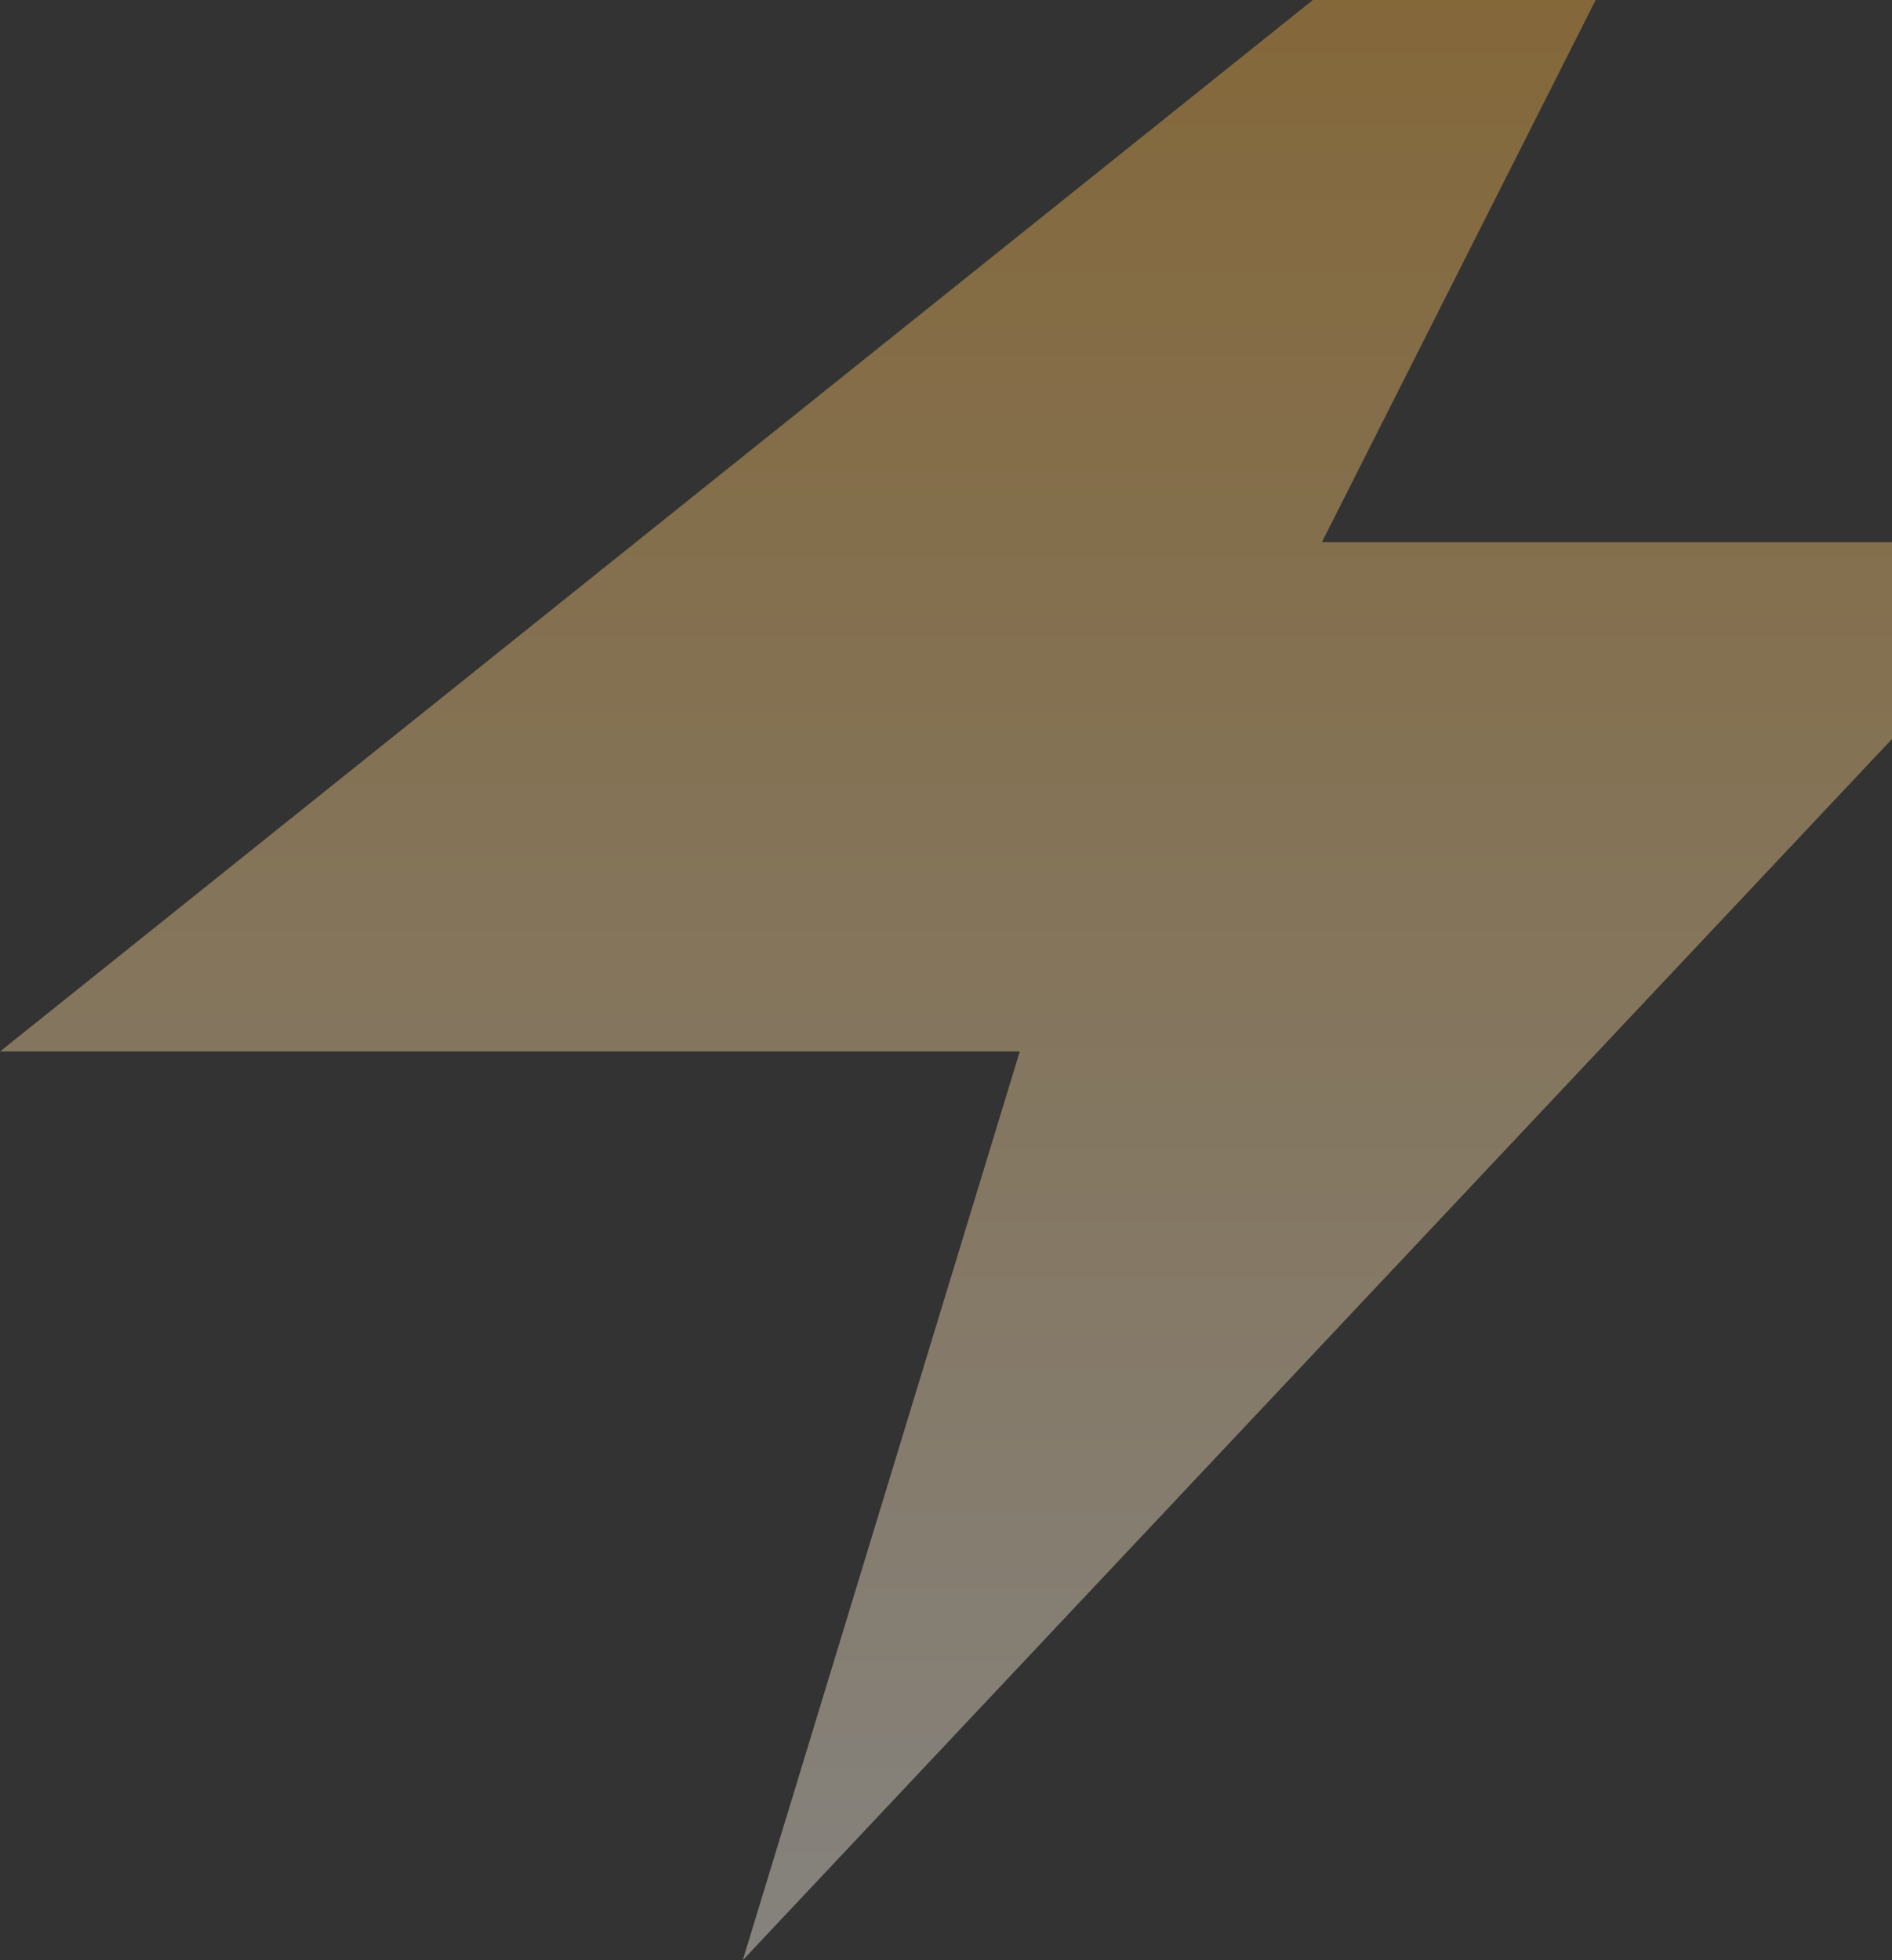 <svg width="194" height="201" viewBox="0 0 194 201" fill="none" xmlns="http://www.w3.org/2000/svg">
<rect x="0" y="0" width="194" height="201" fill="#333333" stroke="none"/>
<path opacity="0.4" d="M0 107.824L183.309 -39L135.545 55.588H213L76.164 201L104.564 107.824H0Z" fill="url(#paint0_linear_348_2166)"/>
<defs>
<linearGradient id="paint0_linear_348_2166" x1="106.5" y1="-39" x2="106.5" y2="201" gradientUnits="userSpaceOnUse">
<stop stop-color="#FBA923"/>
<stop offset="1" stop-color="#FFF9EE"/>
</linearGradient>
</defs>
</svg>
